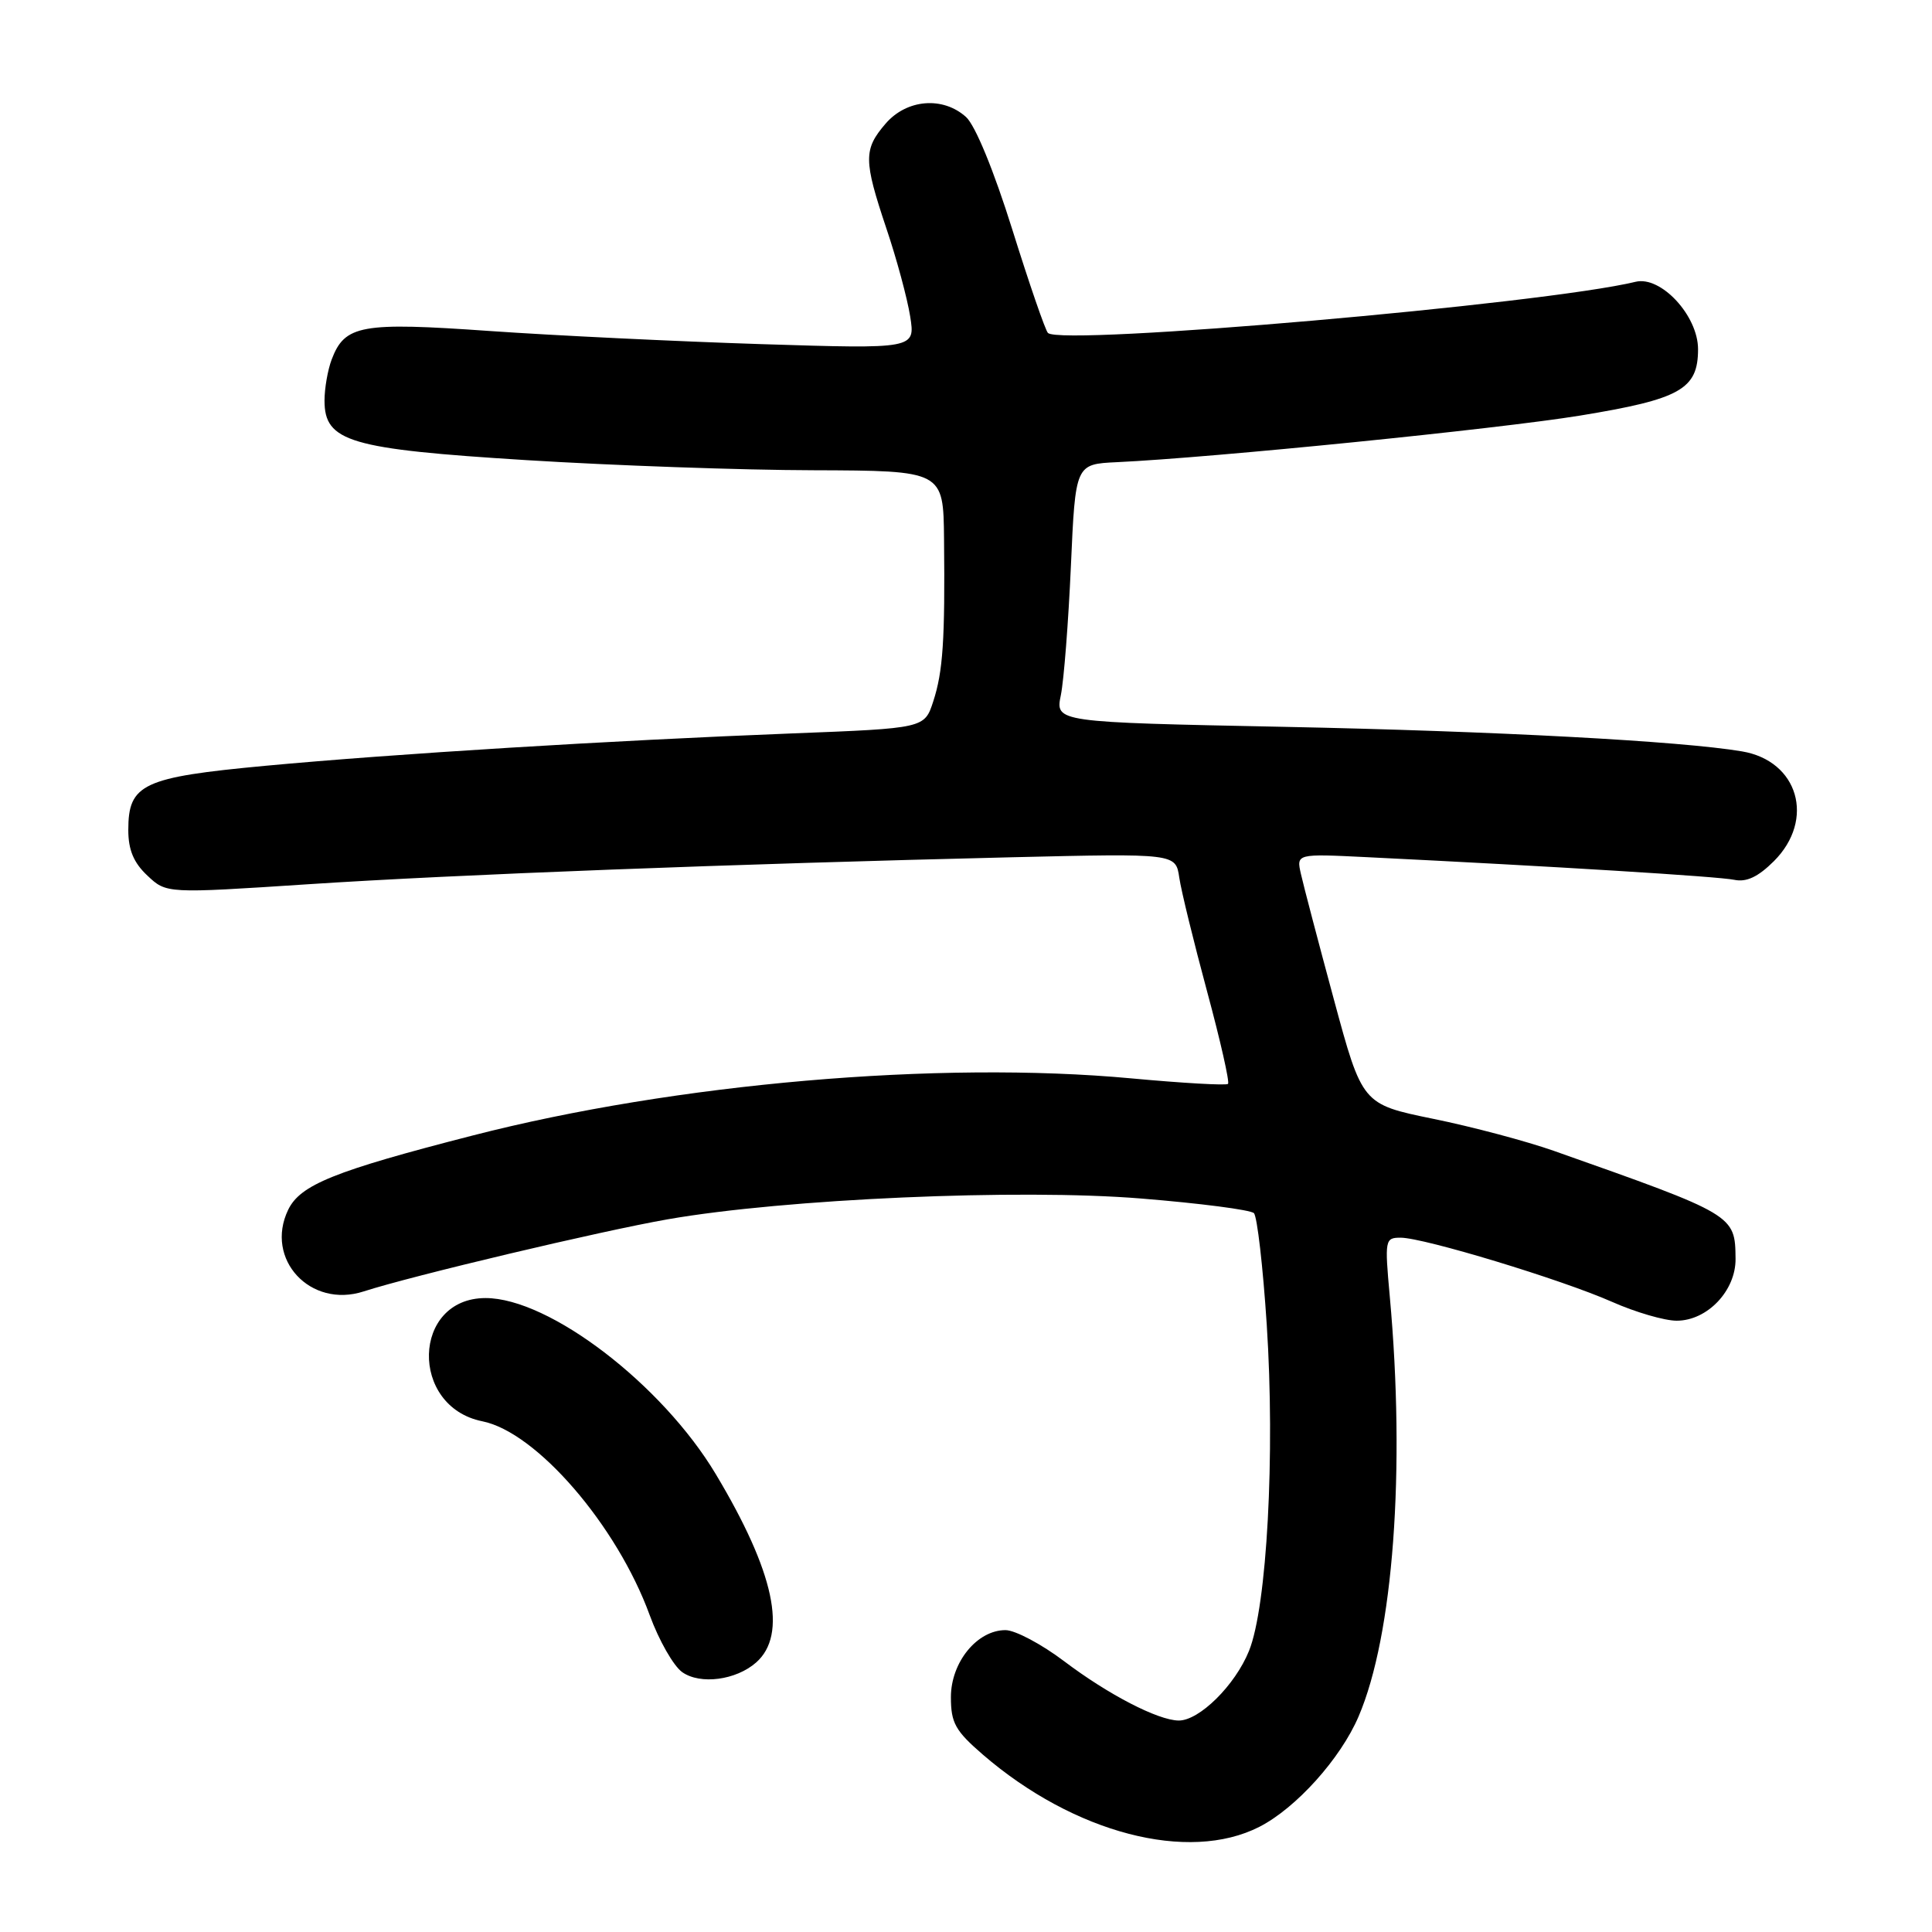 <?xml version="1.0" encoding="UTF-8" standalone="no"?>
<!DOCTYPE svg PUBLIC "-//W3C//DTD SVG 1.1//EN" "http://www.w3.org/Graphics/SVG/1.1/DTD/svg11.dtd" >
<svg xmlns="http://www.w3.org/2000/svg" xmlns:xlink="http://www.w3.org/1999/xlink" version="1.1" viewBox="0 0 256 256">
 <g >
 <path fill="currentColor"
d=" M 166.86 242.07 C 171.73 239.59 177.63 233.03 180.02 227.44 C 184.62 216.71 186.25 194.79 184.15 171.75 C 183.47 164.27 183.52 164.00 185.59 164.00 C 188.65 164.00 206.91 169.54 213.60 172.50 C 216.71 173.88 220.56 175.00 222.17 175.00 C 226.23 175.00 230.01 171.02 229.97 166.80 C 229.91 160.98 229.90 160.97 205.91 152.50 C 202.28 151.22 195.08 149.30 189.91 148.25 C 180.50 146.32 180.50 146.32 176.74 132.41 C 174.67 124.76 172.71 117.29 172.38 115.81 C 171.77 113.12 171.77 113.12 181.14 113.58 C 205.80 114.79 227.72 116.14 229.80 116.58 C 231.42 116.92 232.96 116.19 235.05 114.11 C 240.56 108.60 238.29 100.81 230.81 99.56 C 222.70 98.19 198.12 96.88 170.17 96.31 C 139.83 95.70 139.83 95.70 140.57 92.10 C 140.97 90.12 141.57 82.42 141.90 75.00 C 142.50 61.50 142.50 61.50 148.00 61.24 C 160.77 60.64 198.39 56.85 209.35 55.07 C 222.67 52.89 225.00 51.58 225.00 46.27 C 225.00 41.83 220.08 36.52 216.72 37.34 C 204.56 40.29 140.66 45.86 138.86 44.12 C 138.51 43.78 136.39 37.62 134.14 30.43 C 131.69 22.60 129.23 16.62 128.01 15.51 C 124.95 12.74 120.14 13.13 117.34 16.39 C 114.41 19.80 114.42 21.22 117.45 30.27 C 118.81 34.29 120.22 39.53 120.60 41.91 C 121.29 46.24 121.29 46.24 100.90 45.60 C 89.68 45.24 73.48 44.46 64.90 43.86 C 47.85 42.66 45.69 43.05 43.95 47.63 C 43.43 49.00 43.00 51.46 43.00 53.08 C 43.00 58.53 46.31 59.51 69.75 60.97 C 81.16 61.68 98.26 62.29 107.75 62.31 C 125.00 62.37 125.00 62.37 125.09 71.43 C 125.23 84.83 124.95 88.98 123.66 92.94 C 122.50 96.50 122.50 96.50 105.00 97.18 C 80.90 98.12 52.26 99.88 35.18 101.47 C 18.89 102.99 17.00 103.88 17.00 109.98 C 17.00 112.61 17.71 114.32 19.53 116.02 C 22.05 118.40 22.05 118.40 40.78 117.17 C 60.34 115.88 97.33 114.47 134.15 113.59 C 155.79 113.08 155.79 113.08 156.26 116.29 C 156.52 118.06 158.18 124.83 159.94 131.35 C 161.70 137.86 162.95 143.38 162.72 143.62 C 162.48 143.85 156.71 143.52 149.90 142.89 C 124.41 140.53 89.50 143.55 62.63 150.46 C 44.28 155.17 39.78 156.99 38.18 160.31 C 35.04 166.85 41.12 173.41 48.19 171.12 C 54.62 169.04 79.62 163.11 88.50 161.56 C 104.02 158.85 135.05 157.49 151.20 158.81 C 158.99 159.44 165.71 160.31 166.15 160.75 C 166.58 161.18 167.35 167.83 167.85 175.52 C 168.97 192.72 167.88 212.87 165.50 218.75 C 163.66 223.31 158.90 228.01 156.17 227.98 C 153.42 227.94 146.85 224.54 141.03 220.14 C 138.02 217.86 134.51 216.00 133.23 216.00 C 129.47 216.00 126.00 220.26 126.00 224.88 C 126.00 228.30 126.58 229.34 130.25 232.51 C 142.31 242.91 157.47 246.86 166.86 242.07 Z  M 100.19 220.29 C 104.39 216.59 102.62 208.31 94.85 195.34 C 87.73 183.43 72.78 172.00 64.34 172.00 C 54.59 172.00 54.22 186.39 63.92 188.33 C 71.09 189.77 81.75 202.12 86.09 214.02 C 87.31 217.36 89.25 220.76 90.40 221.57 C 92.80 223.26 97.53 222.63 100.19 220.29 Z "/>
</g>
</svg>